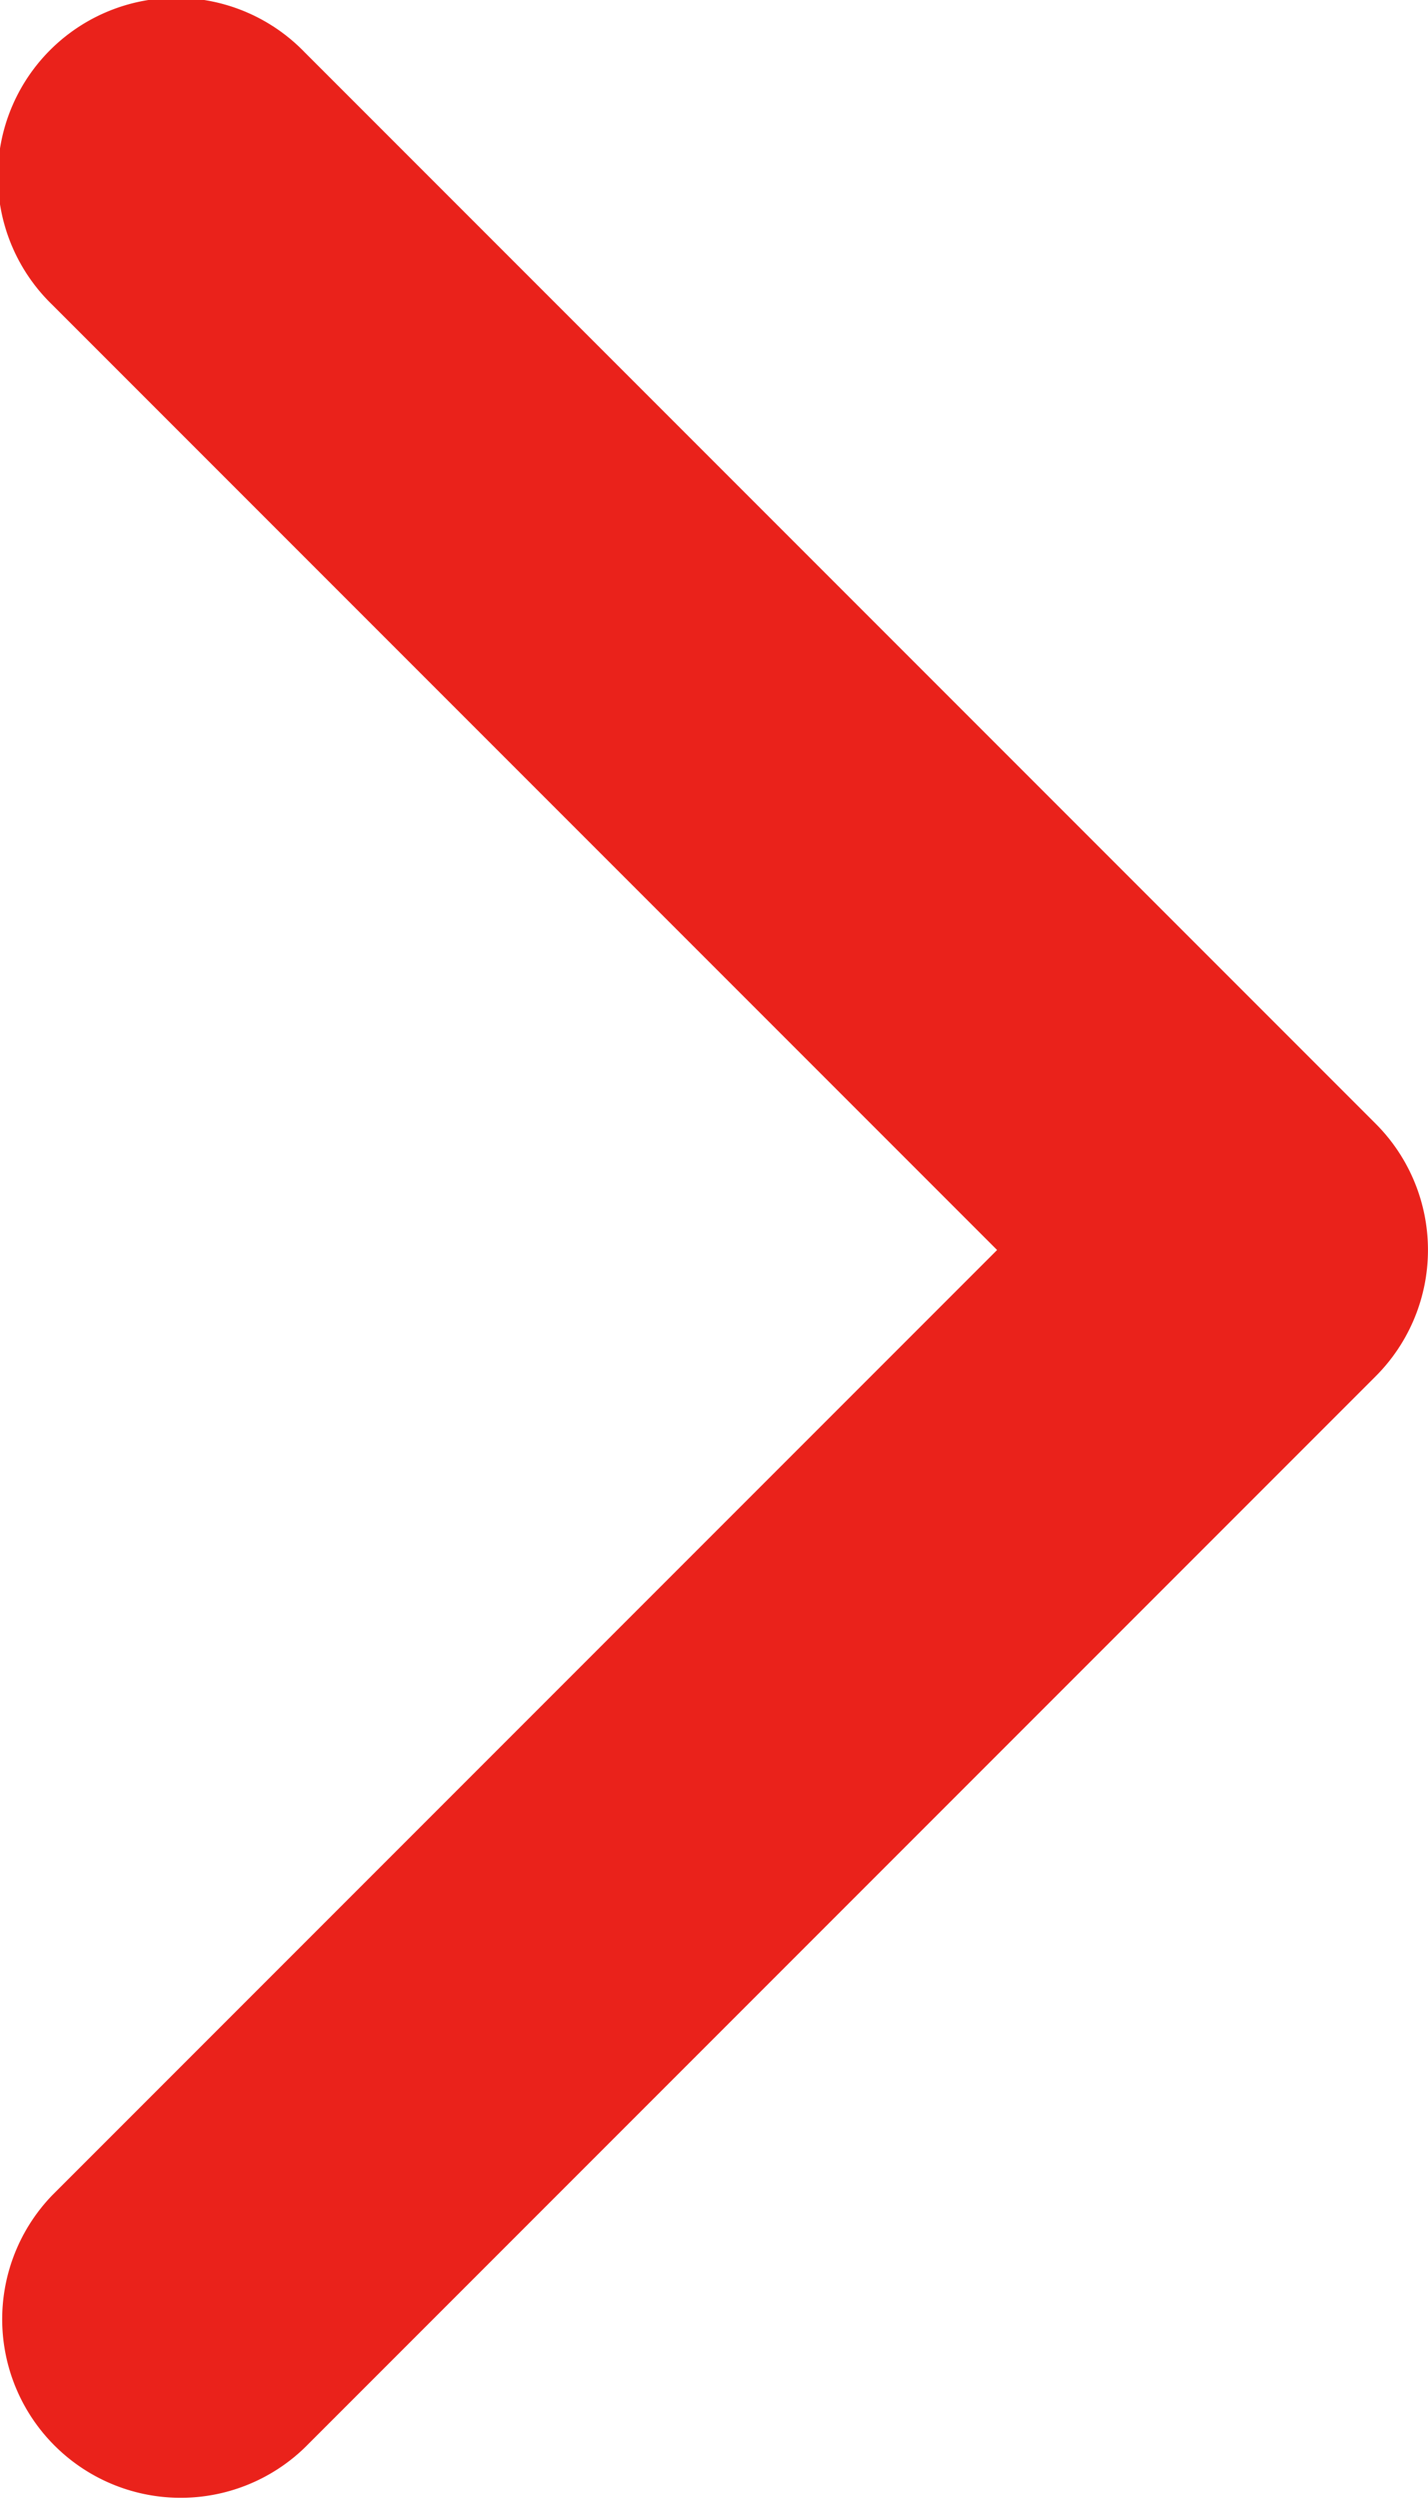 <?xml version="1.0" encoding="UTF-8"?>
<svg viewBox="0 0 8 14" xmlns="http://www.w3.org/2000/svg" xmlns:xlink="http://www.w3.org/1999/xlink">
<defs>
<path id="a" d="M5.586 7L.293 12.293a1 1 0 0 0 1.414 1.414l6-6a1 1 0 0 0 0-1.414l-6-6A1 1 0 1 0 .293 1.707L5.586 7z"/>
</defs>
<use fill="#EA221B" xlink:href="#a"/>
</svg>
